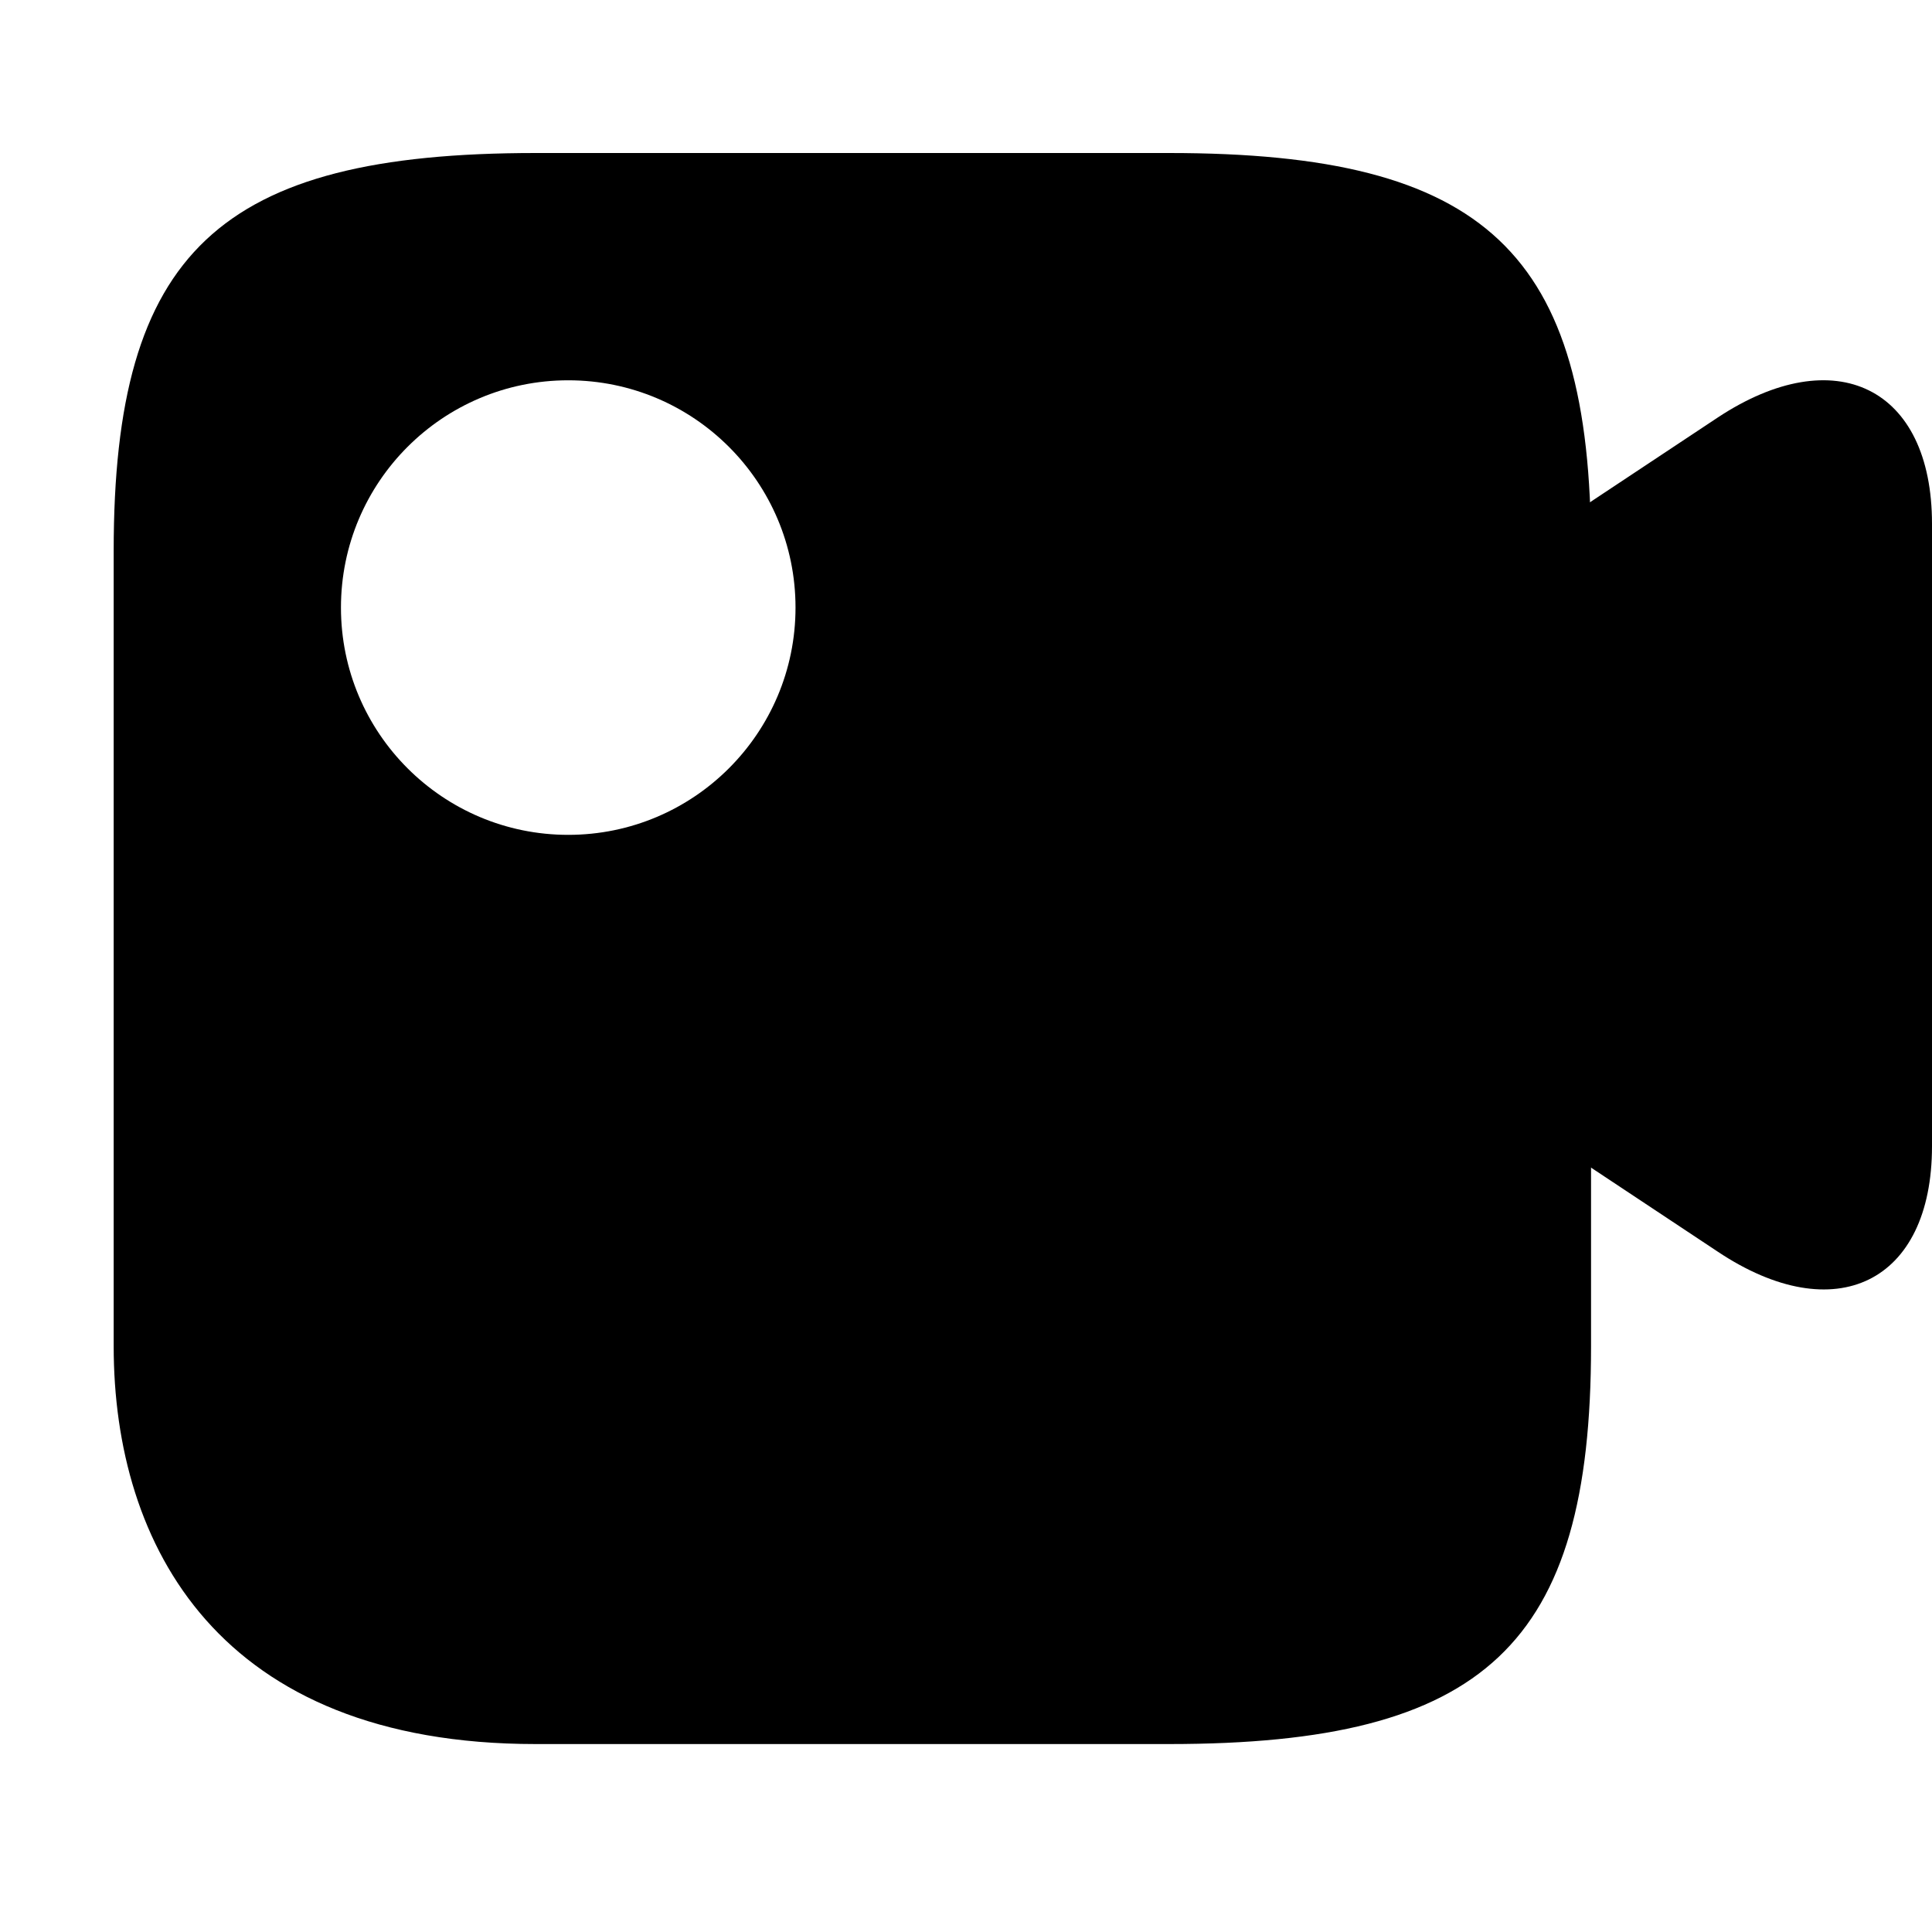 <svg width="2em" height="2em" viewBox="0 0 25 25" fill="none" xmlns="http://www.w3.org/2000/svg">
<path d="M22.227 16.196L19.118 14.134V7.465L22.227 5.403C23.747 4.399 25 5.012 25 6.778V14.832C25 16.597 23.747 17.21 22.227 16.196Z" fill="currentColor"/>
<path fill-rule="evenodd" clip-rule="evenodd" d="M6.931 22.568H15.128C19.213 22.568 20.588 21.284 20.588 17.421V7.127C20.588 3.263 19.227 1.98 15.128 1.98H6.931C2.833 1.98 1.471 3.263 1.471 7.127V17.421C1.471 20 2.833 22.568 6.931 22.568ZM7.353 10.803C8.977 10.803 10.294 9.486 10.294 7.862C10.294 6.238 8.977 4.921 7.353 4.921C5.729 4.921 4.412 6.238 4.412 7.862C4.412 9.486 5.729 10.803 7.353 10.803Z" fill="currentColor"/>
</svg>
